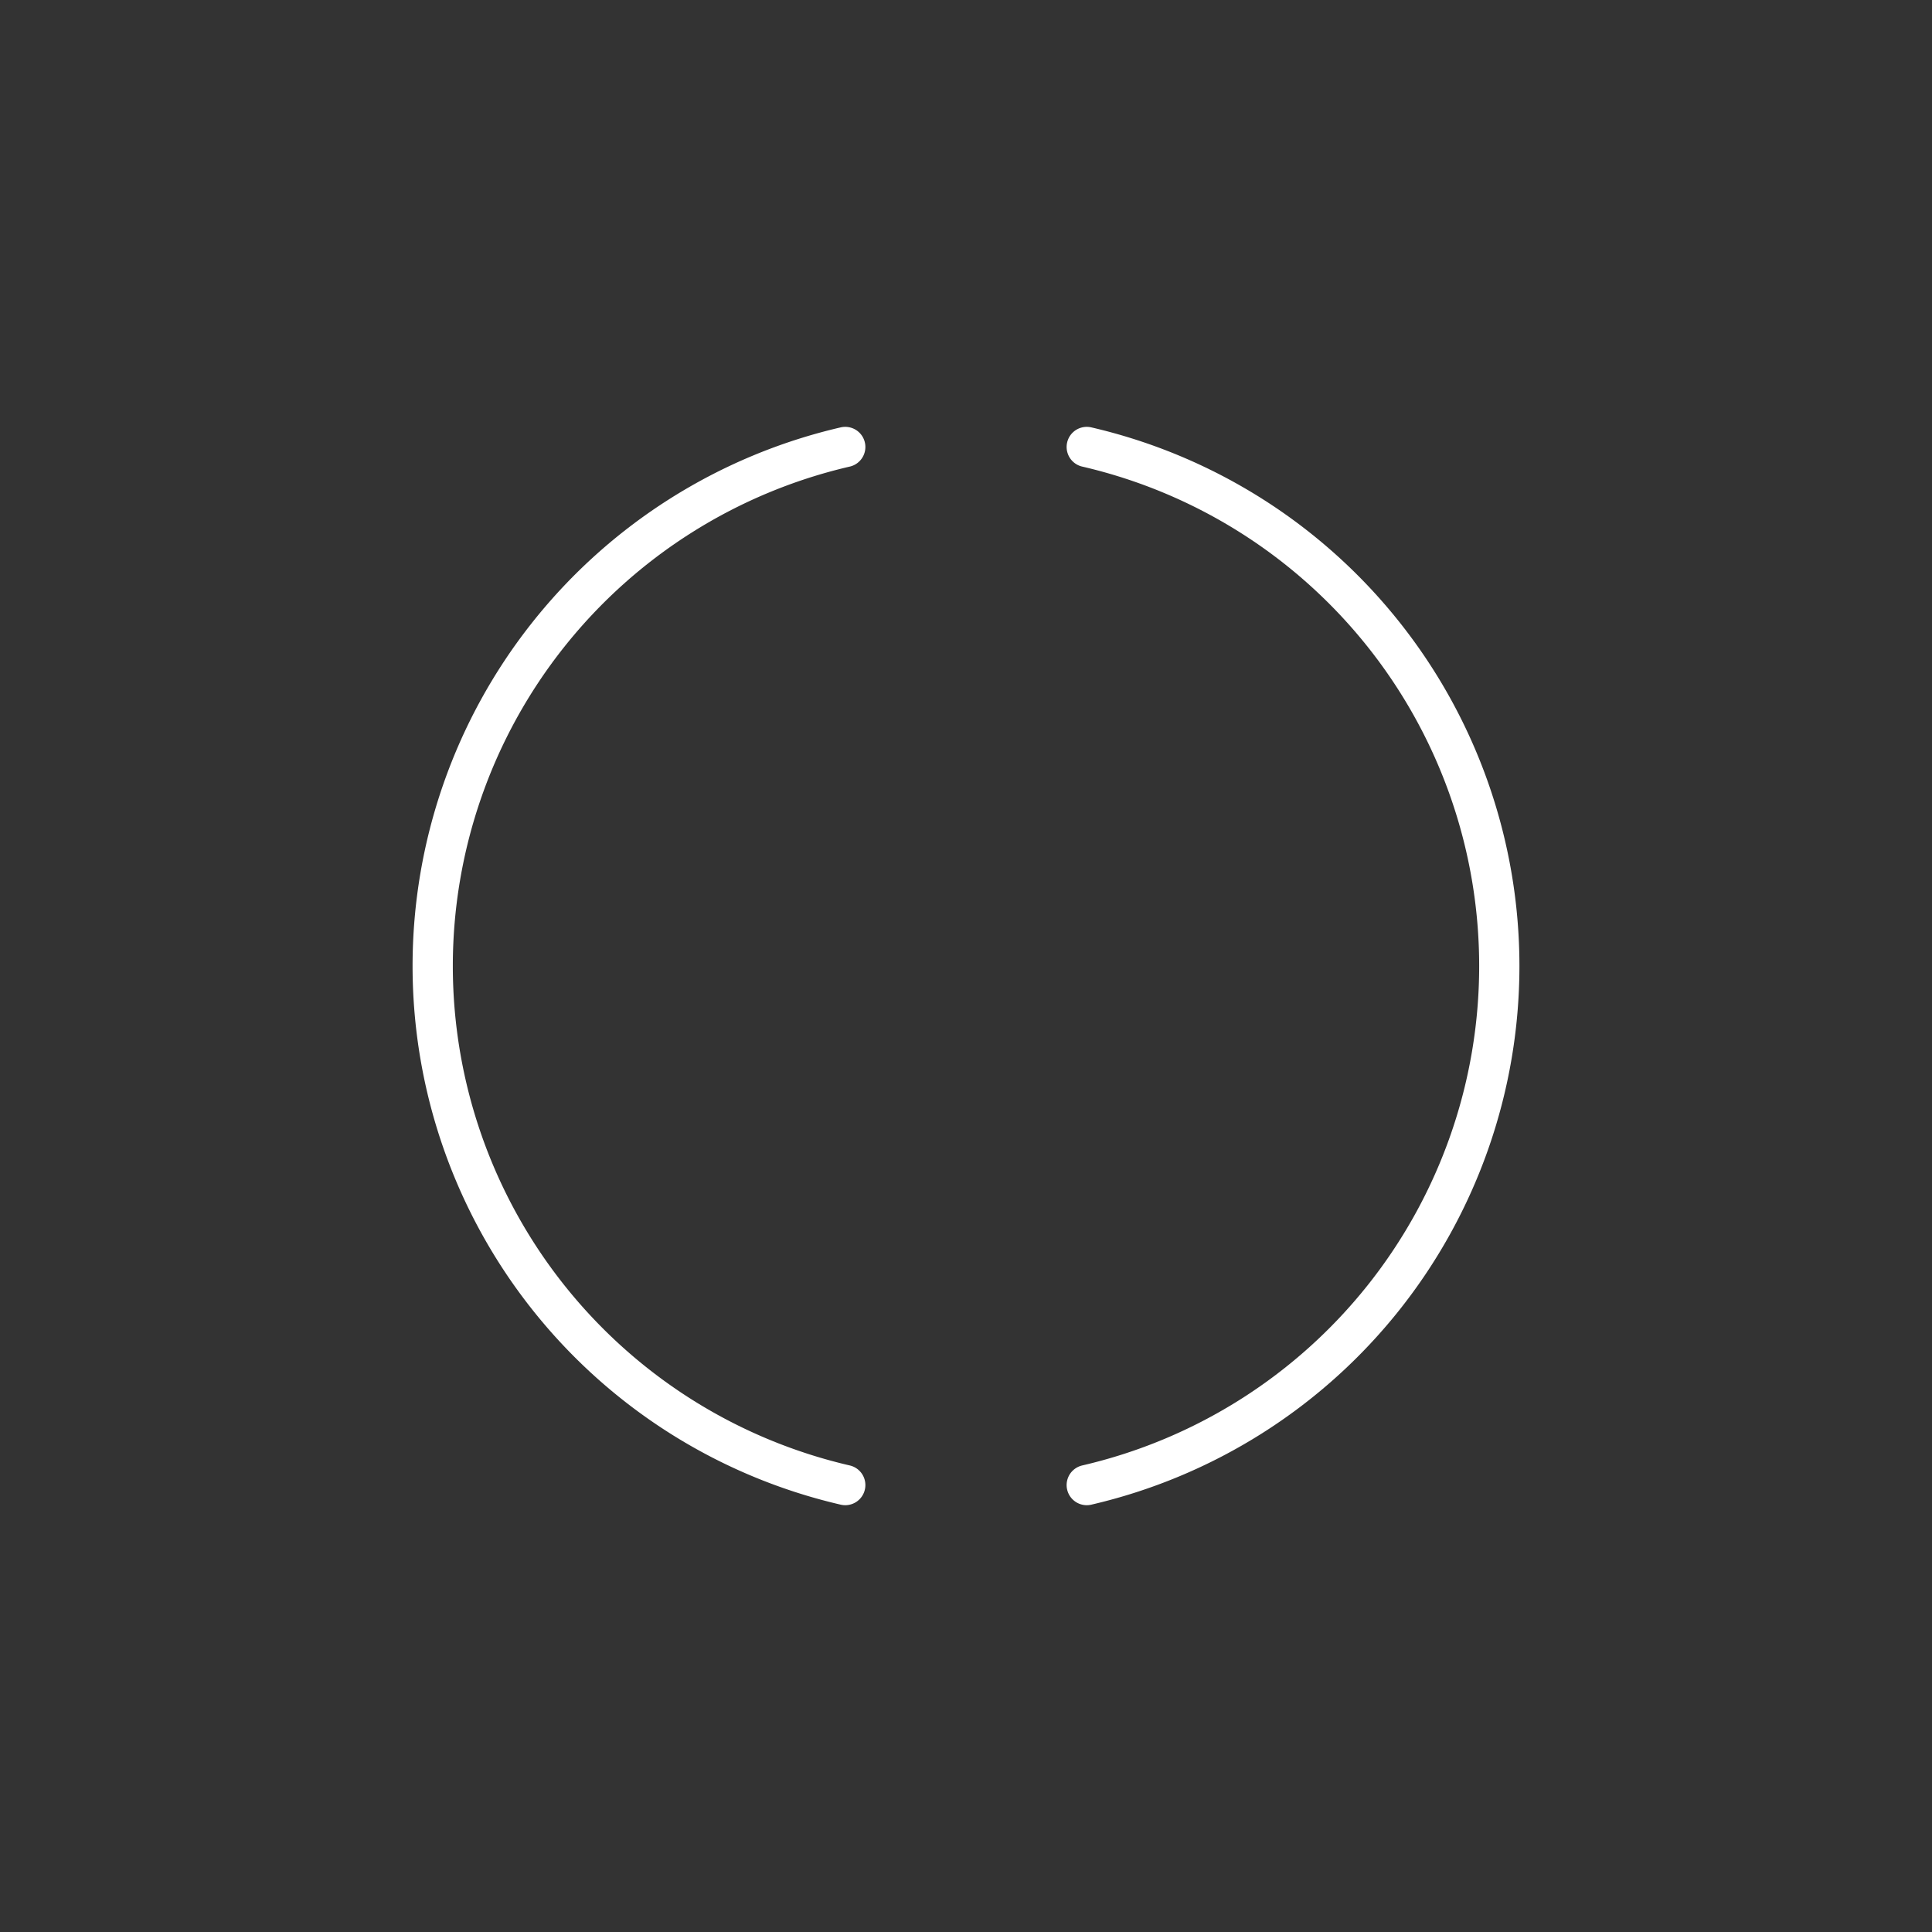 <svg id="Layer_1" data-name="Layer 1" xmlns="http://www.w3.org/2000/svg" viewBox="0 0 48 48"><rect x="0" y="0" width="48" height="48" fill="#333333" stroke="none"/><defs><style>.cls-1{fill:none;stroke:#fff;stroke-linecap:round;stroke-linejoin:round;}</style></defs><path class="cls-1" d="M21,11.105a13.237,13.237,0,0,0,0,25.791"/><path class="cls-1" d="M27,36.896a13.237,13.237,0,0,0,0-25.791"/></svg>